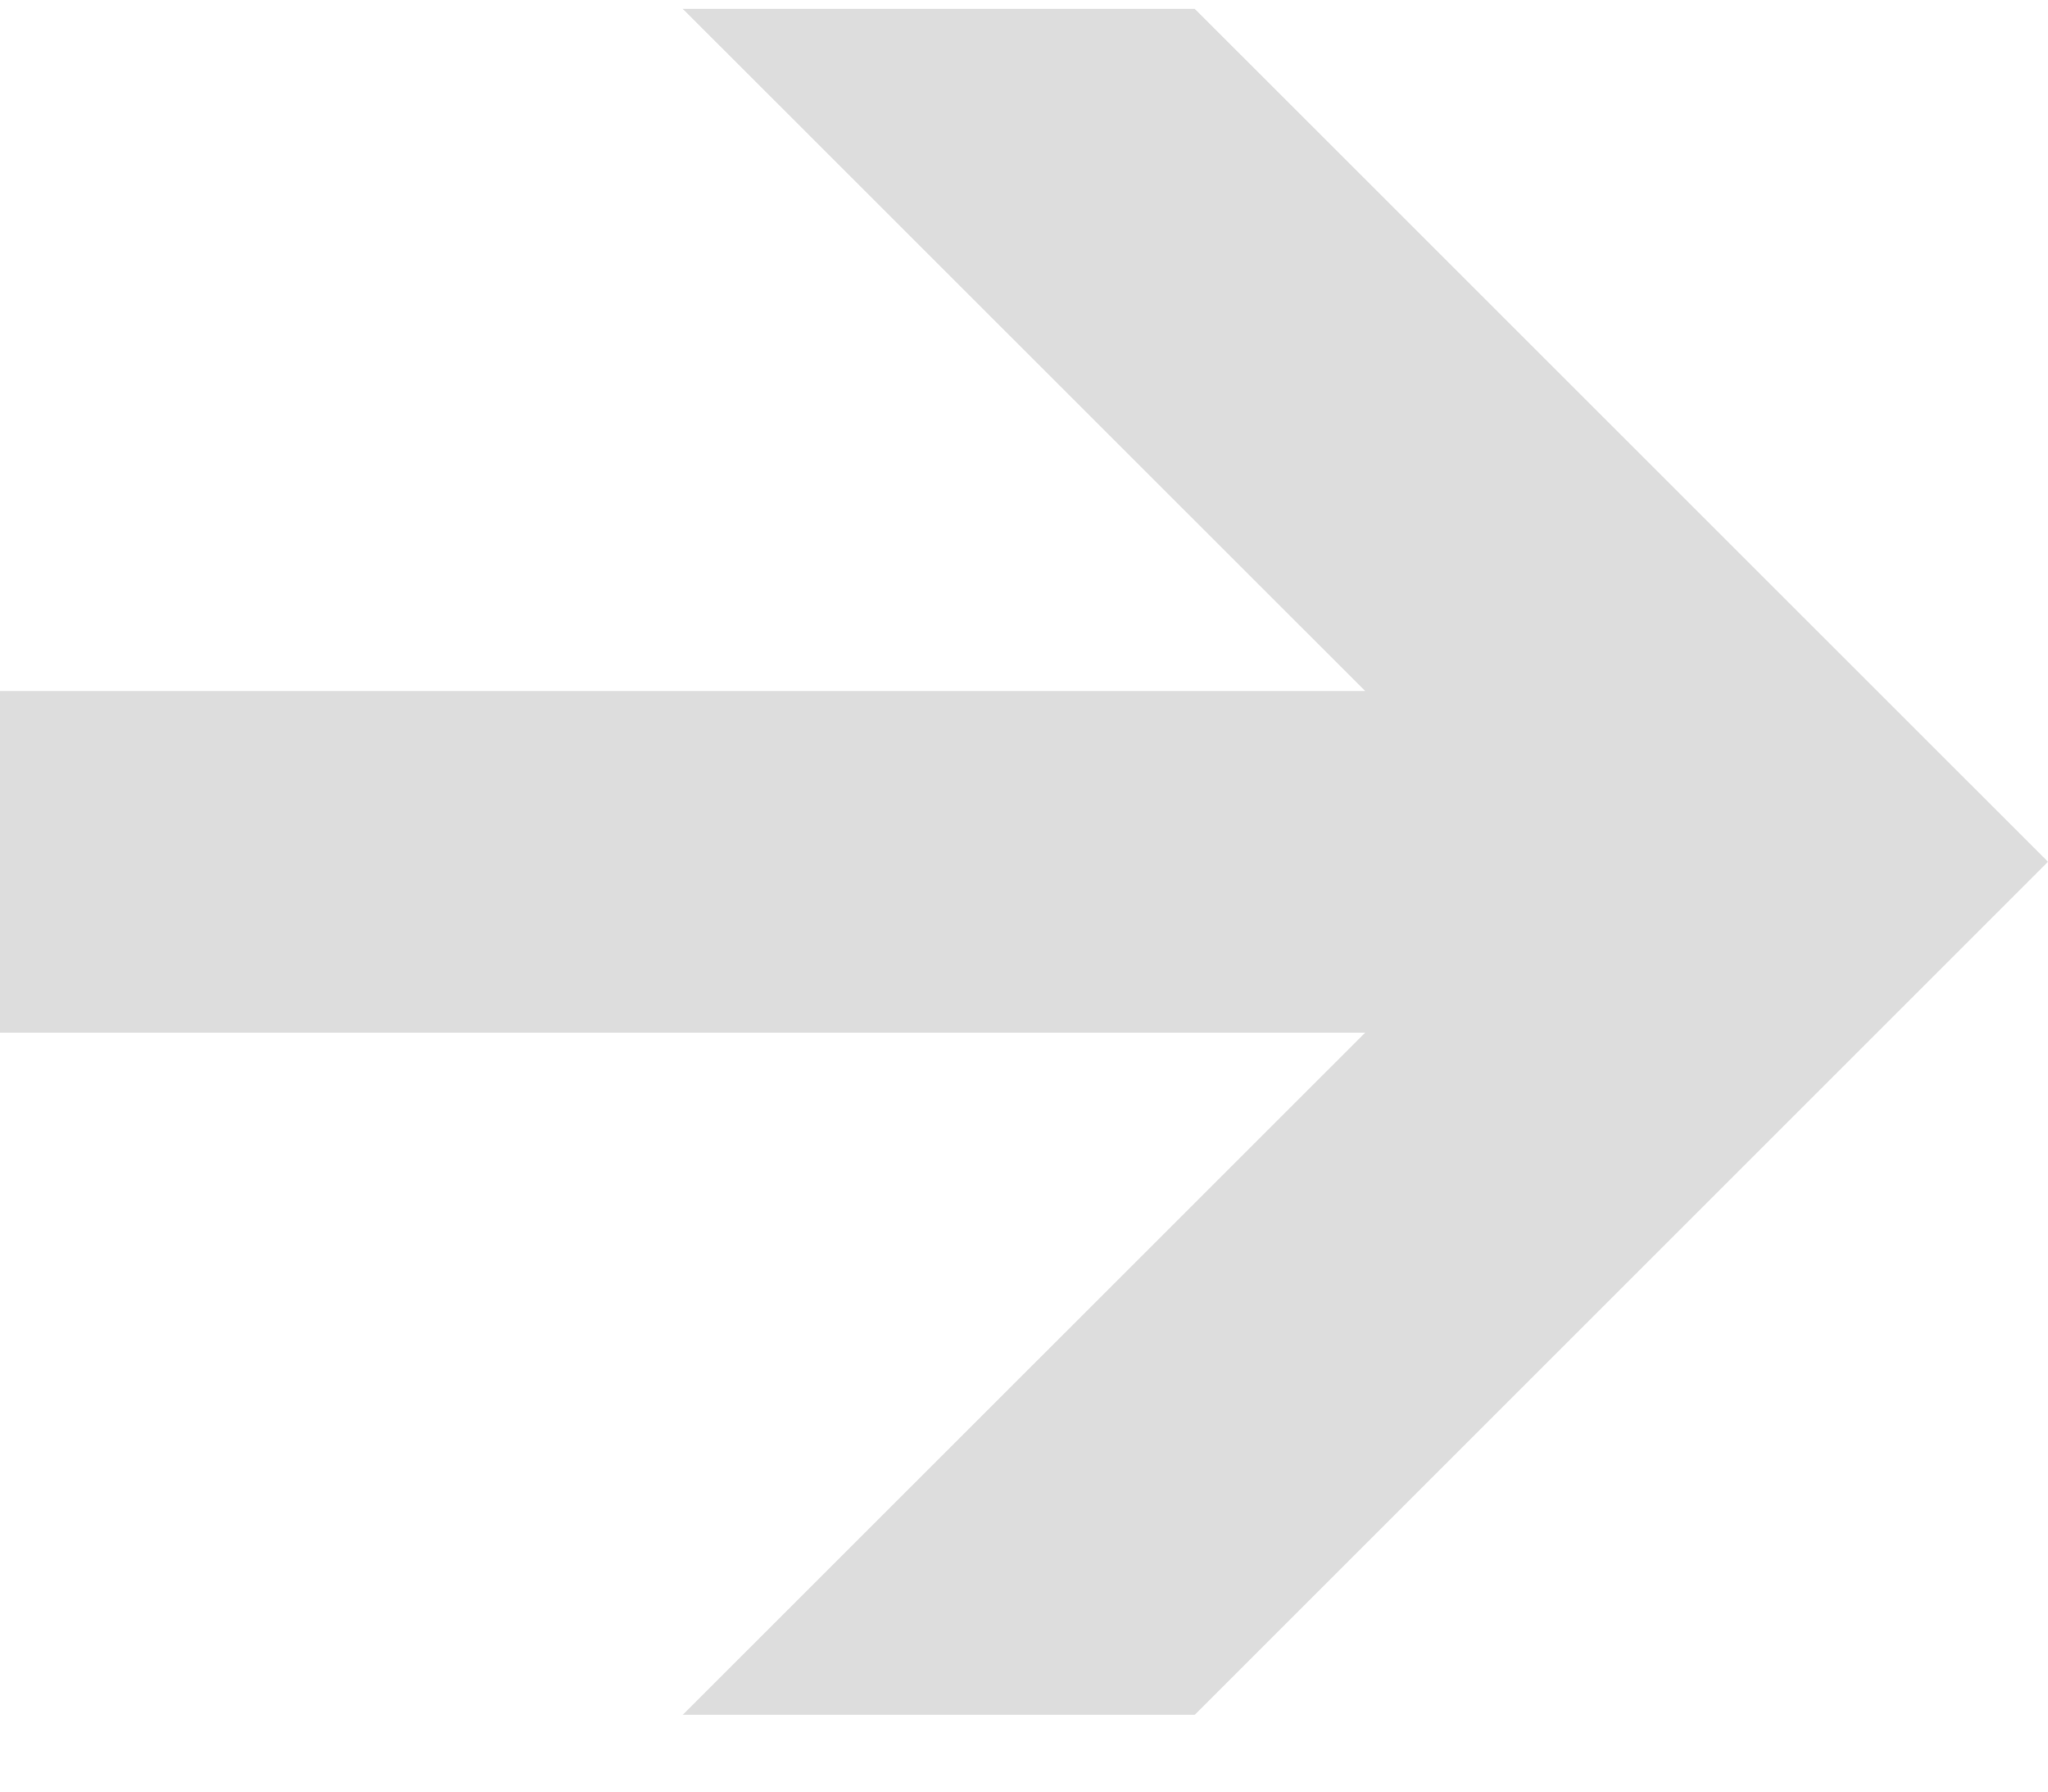 <svg width="16" height="14" viewBox="0 0 16 14" fill="none" xmlns="http://www.w3.org/2000/svg">
<path d="M16 6.734L9.334 0.069L5.334 0.069L10.666 5.4L7.20638e-07 5.4L6.03983e-07 8.069L10.666 8.069L5.334 13.4L9.334 13.4L16 6.734Z" fill="#DDDDDD"/>
</svg>
